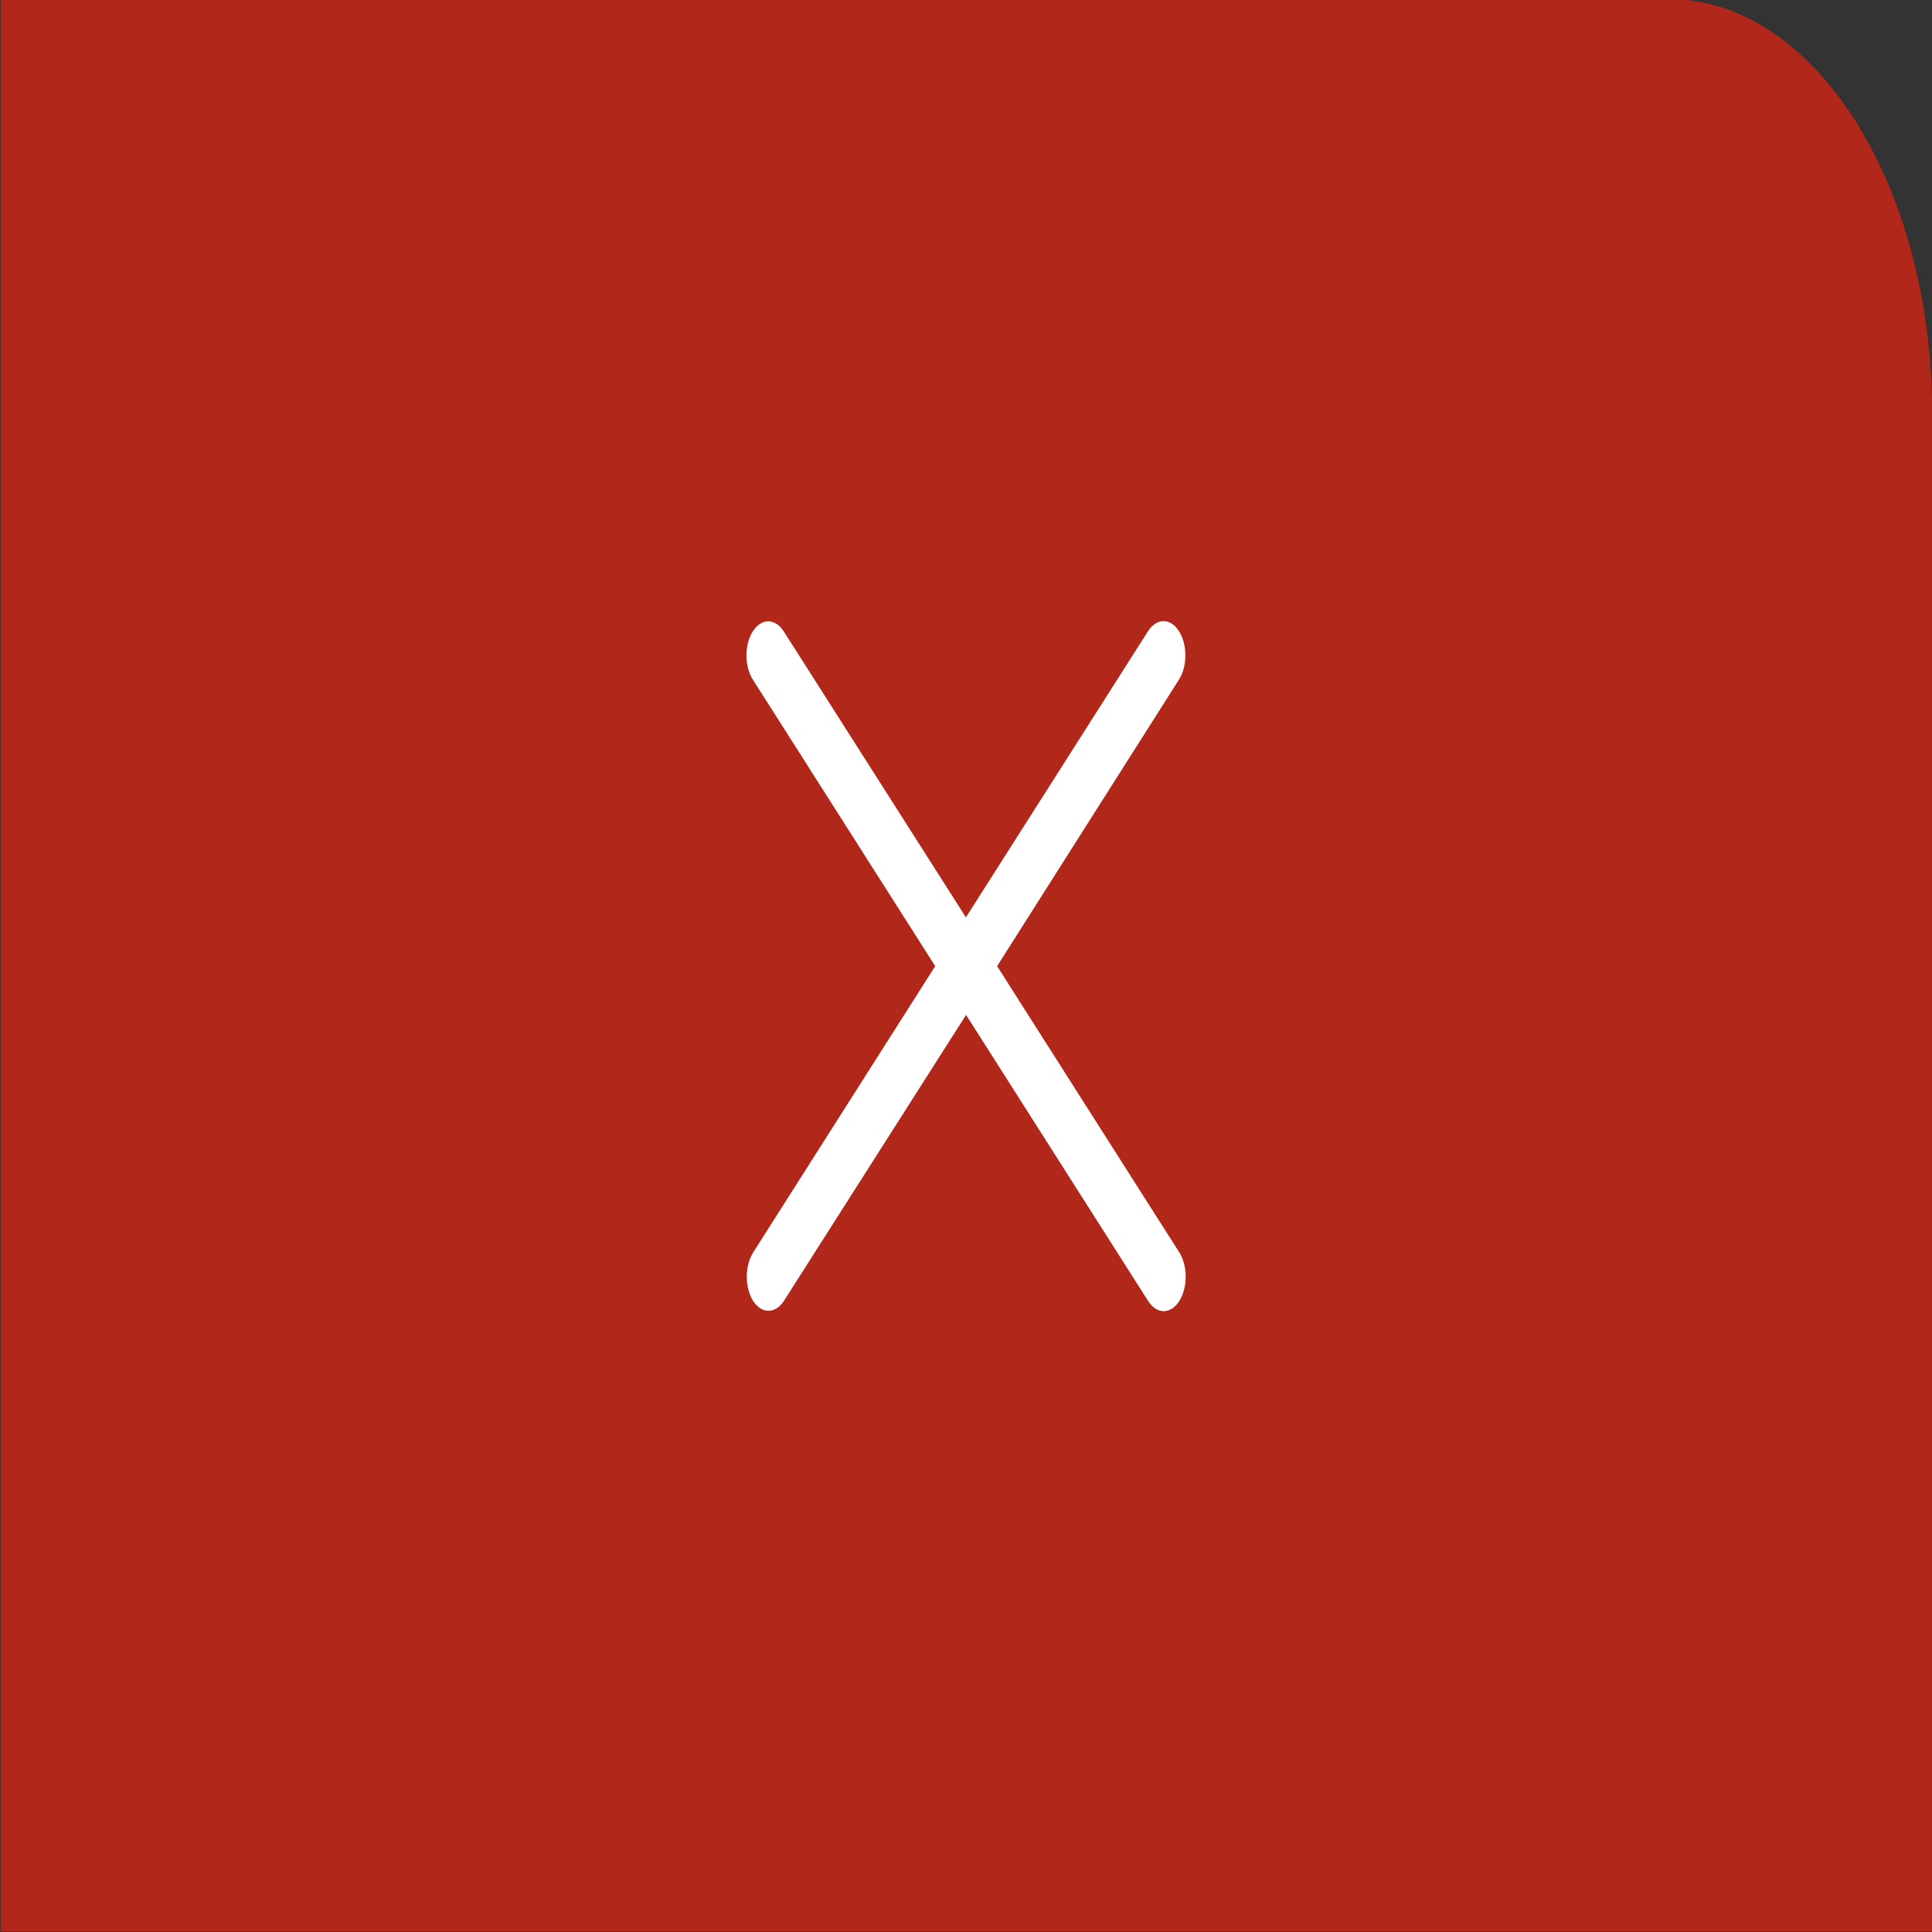 <?xml version="1.0" encoding="UTF-8" standalone="no"?>
<svg viewBox="0 0 50 50"
 xmlns="http://www.w3.org/2000/svg" xmlns:xlink="http://www.w3.org/1999/xlink" version="1.2" baseProfile="tiny">
<rect x="0" y="0" width="50" height="50" fill="#333333" stroke="none"/>
<title>Qt SVG Document</title>
<desc>Generated with Qt</desc>
<defs>
</defs>
<g fill="none" stroke="black" stroke-width="1" fill-rule="evenodd" stroke-linecap="square" stroke-linejoin="bevel" >

<g fill="#c42b1c" fill-opacity="1" stroke="none" transform="matrix(1.136,0,0,1.786,56.818,171.429)"
font-family="Google Sans Medium" font-size="10" font-weight="500" font-style="normal" 
>
<path vector-effect="none" fill-rule="nonzero" d="M-50,-96 L-50,-68 L-6,-68 L-6,-90 C-6,-93.314 -8.686,-96 -12,-96 L-50,-96"/>
</g>

<g fill="#000000" fill-opacity="1" stroke="none" transform="matrix(1.136,0,0,1.786,56.818,242.857)"
font-family="Google Sans Medium" font-size="10" font-weight="500" font-style="normal" 
opacity="0.1" >
<path vector-effect="none" fill-rule="nonzero" d="M-50,-136 L-50,-108 L-6,-108 L-6,-130 C-6,-133.314 -8.686,-136 -12,-136 L-50,-136"/>
</g>

<g fill="#000000" fill-opacity="1" stroke="none" transform="matrix(4.295,0,0,6.749,-105.682,175)"
font-family="Google Sans Medium" font-size="10" font-weight="500" font-style="normal" 
opacity="0.003" >
<rect x="27.517" y="-25.135" width="5.821" height="5.821"/>
</g>

<g fill="#ffffff" fill-opacity="1" stroke="none" transform="matrix(4.295,0,0,6.749,-105.682,175)"
font-family="Google Sans Medium" font-size="10" font-weight="500" font-style="normal" 
>
<path vector-effect="none" fill-rule="nonzero" d="M31.617,-23.548 C31.583,-23.548 31.549,-23.535 31.523,-23.509 L30.426,-22.412 L29.328,-23.509 C29.276,-23.56 29.194,-23.56 29.142,-23.509 C29.091,-23.458 29.091,-23.375 29.142,-23.324 L30.241,-22.225 L29.144,-21.127 C29.093,-21.075 29.093,-20.993 29.144,-20.941 C29.195,-20.891 29.278,-20.891 29.329,-20.941 L30.427,-22.038 L31.524,-20.941 C31.576,-20.889 31.66,-20.889 31.712,-20.941 C31.763,-20.993 31.763,-21.075 31.712,-21.127 L30.614,-22.225 L31.71,-23.324 C31.761,-23.375 31.761,-23.458 31.71,-23.509 C31.685,-23.535 31.651,-23.548 31.617,-23.548 L31.617,-23.548"/>
</g>

<g fill="none" stroke="#000000" stroke-opacity="1" stroke-width="1" stroke-linecap="square" stroke-linejoin="bevel" transform="matrix(1,0,0,1,0,0)"
font-family="Google Sans Medium" font-size="10" font-weight="500" font-style="normal" 
>
</g>
</g>
</svg>

